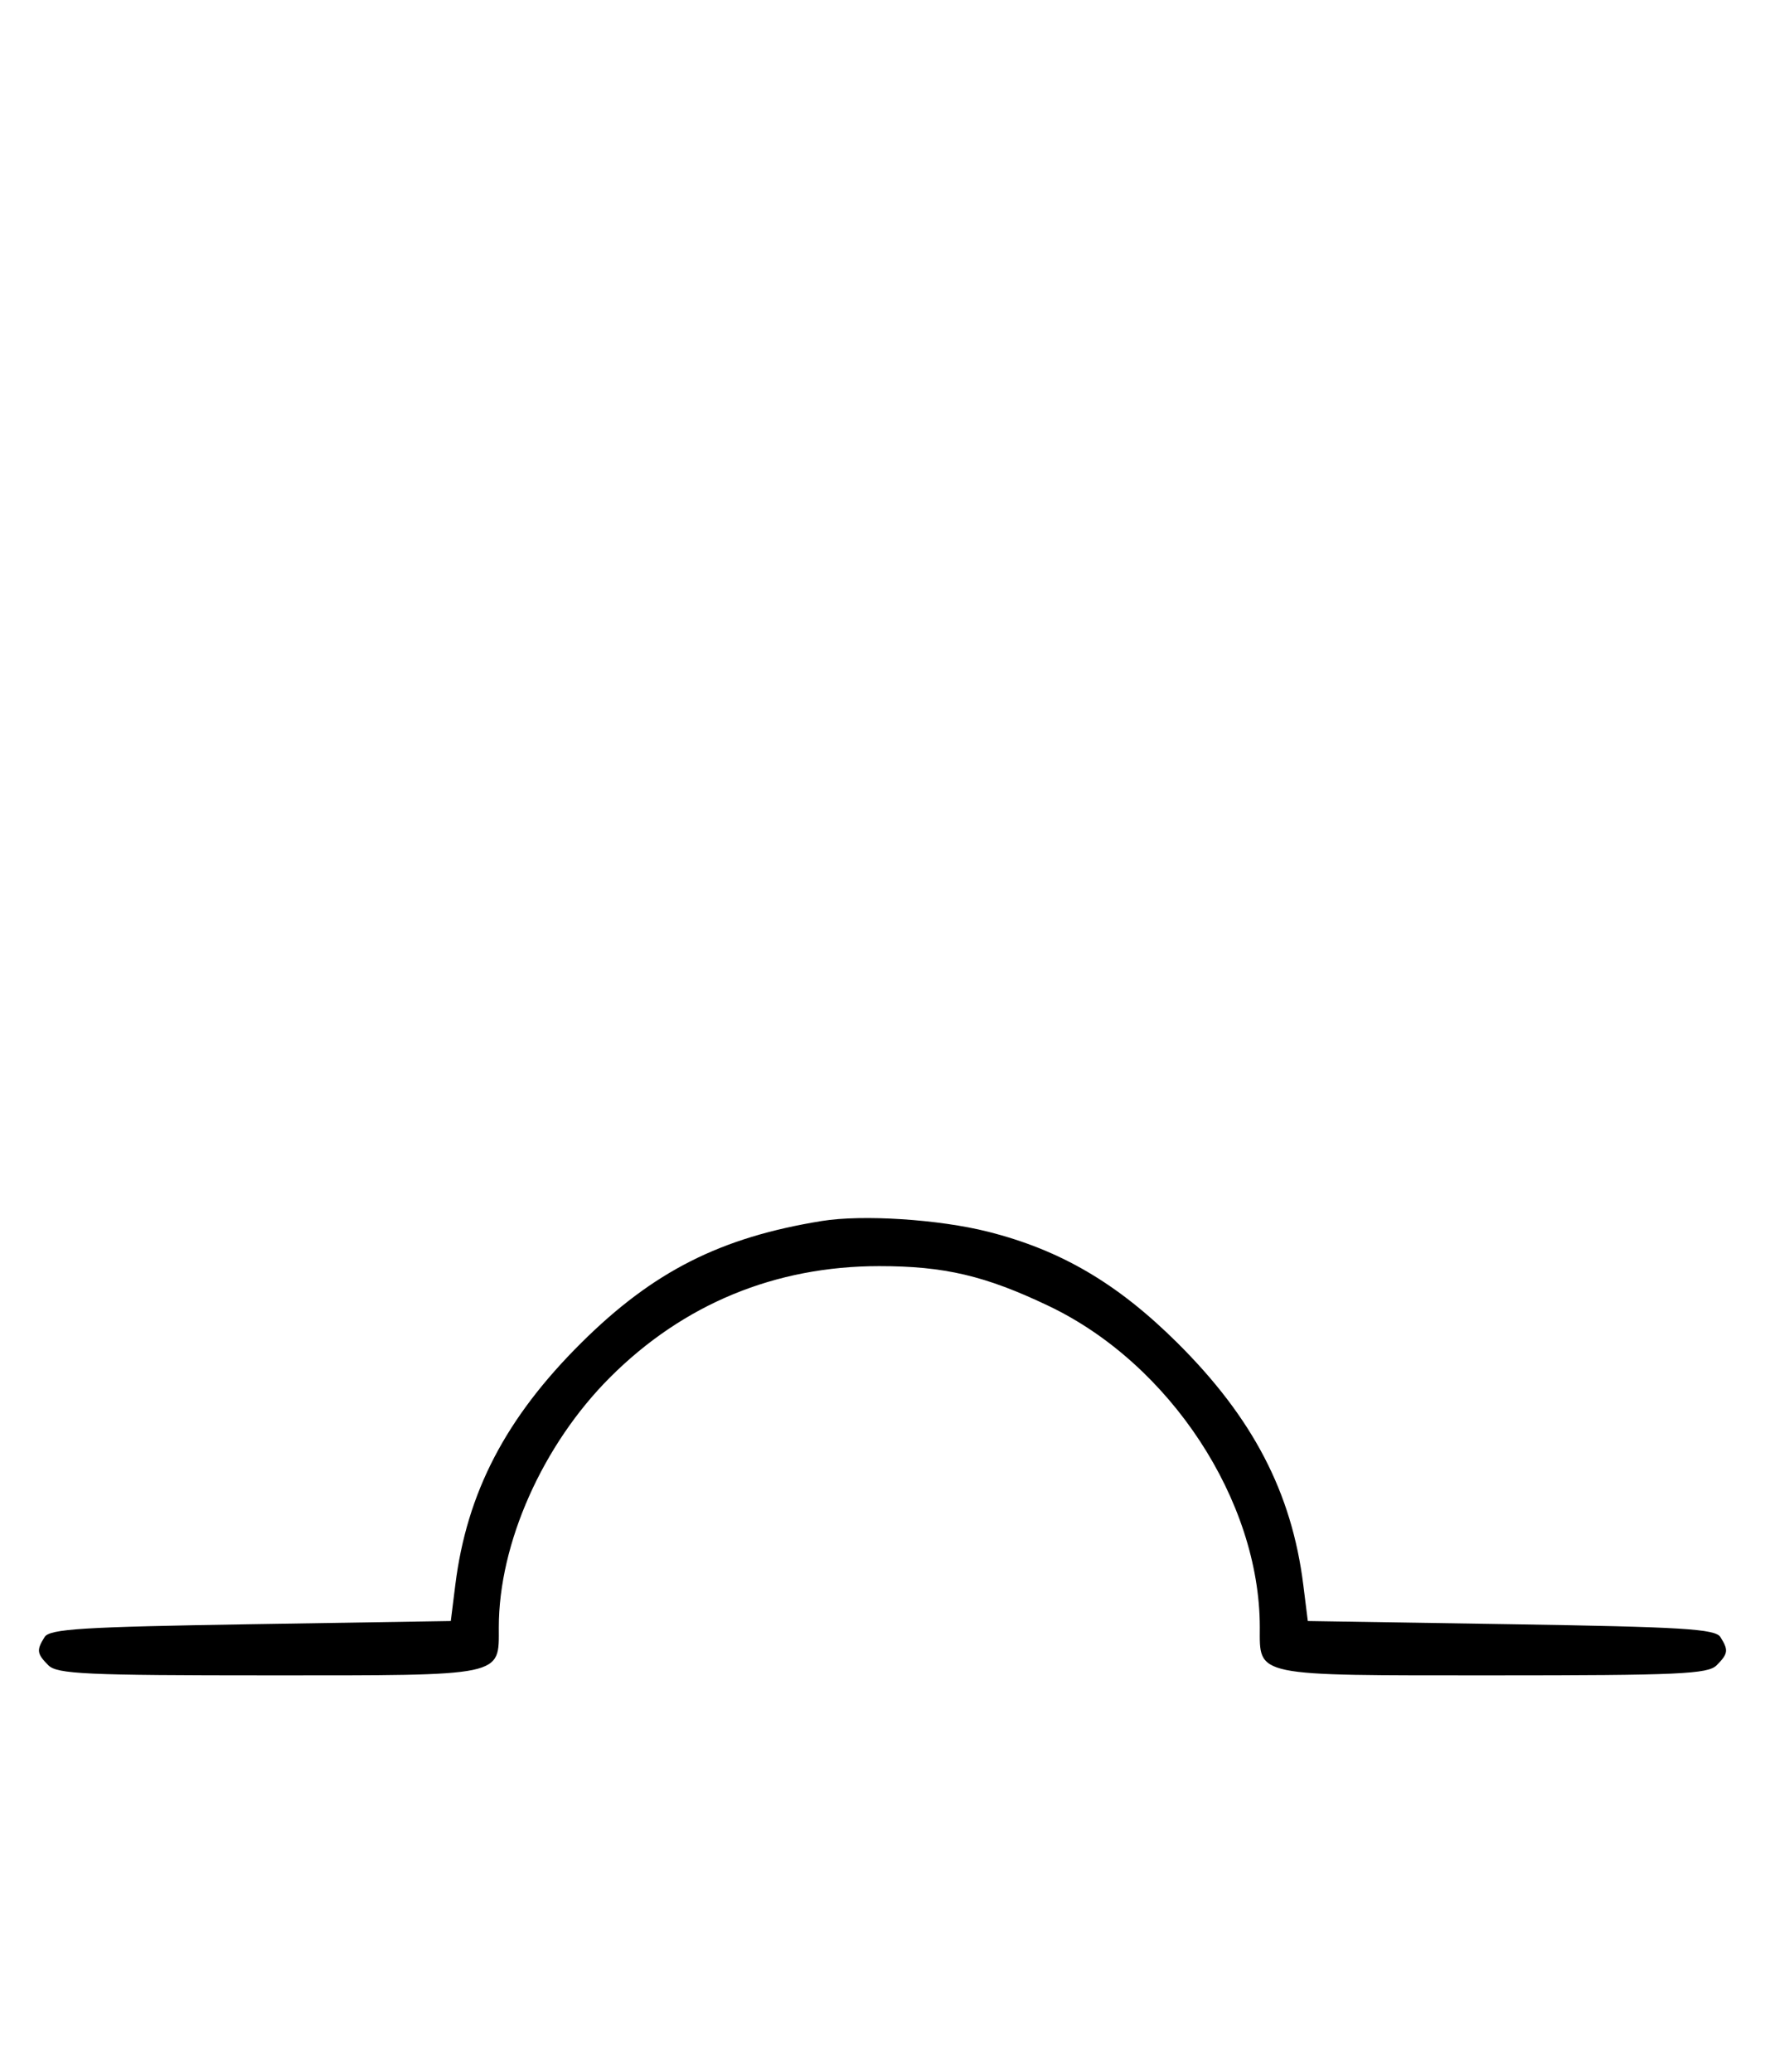 <svg xmlns="http://www.w3.org/2000/svg" width="276" height="324" viewBox="0 0 276 324" version="1.1">
	<path d="M 128.500 190.944 C 112.656 193.509, 102.142 198.833, 90.916 209.978 C 79.076 221.731, 73 233.406, 71.196 247.870 L 70.493 253.500 39.209 254 C 12.866 254.421, 7.775 254.737, 6.978 256 C 5.681 258.053, 5.756 258.613, 7.571 260.429 C 8.936 261.793, 13.463 262, 42 262 C 79.138 262, 78 262.238, 78 254.478 C 78 241.343, 84.860 225.930, 95.395 215.395 C 106.853 203.936, 121.222 198, 137.500 198 C 147.706 198, 154.067 199.497, 164 204.235 C 182.952 213.275, 197 234.664, 197 254.478 C 197 262.246, 195.804 262, 233.500 262 C 262.491 262, 267.063 261.794, 268.429 260.429 C 270.244 258.613, 270.319 258.053, 269.022 256 C 268.224 254.736, 263.079 254.421, 236.291 254 L 204.507 253.500 203.804 247.870 C 202 233.408, 195.925 221.734, 184.084 209.974 C 174.745 200.699, 165.863 195.488, 154.500 192.618 C 146.811 190.676, 134.896 189.909, 128.500 190.944 " stroke="none" fill="black" fill-rule="evenodd"/>
</svg>